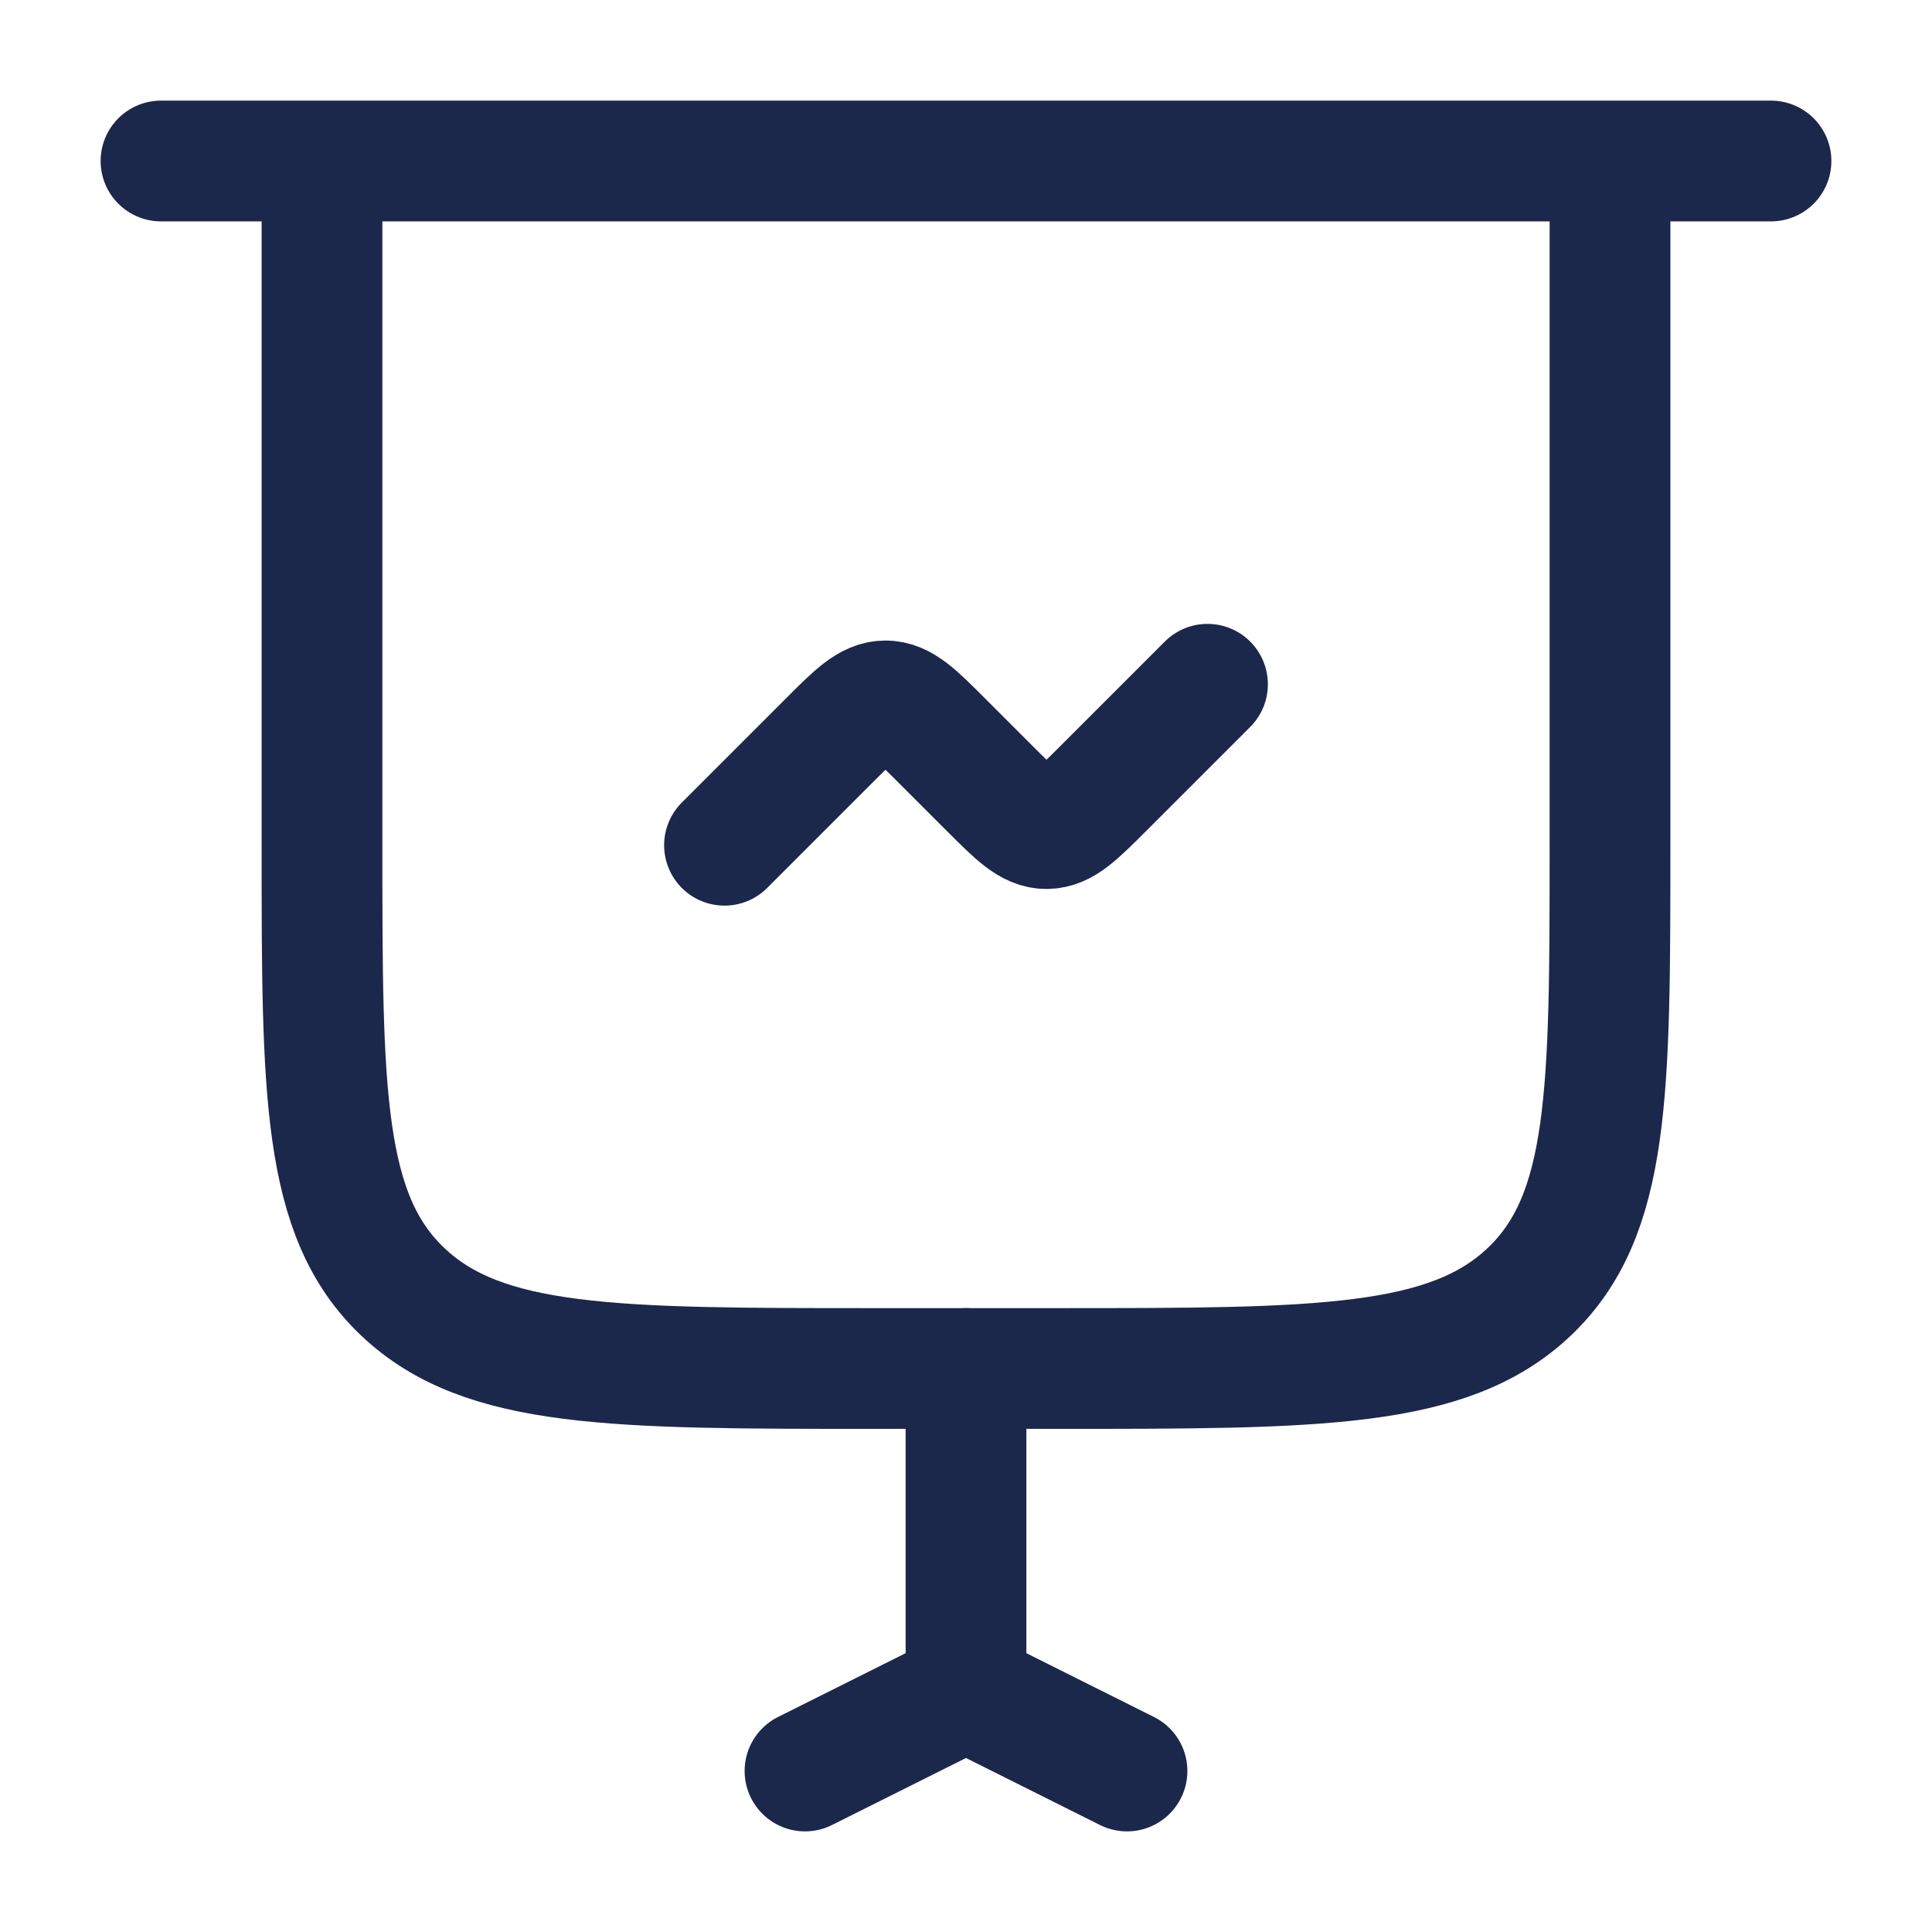 <svg width="24" height="24" viewBox="0 0 24 24" fill="none" xmlns="http://www.w3.org/2000/svg">
<g id="Linear / Business, Statistic / Presentation Graph">
<path id="Vector" d="M2 2H22" stroke="#1C274C" stroke-width="1.5" stroke-linecap="round"/>
<path id="Vector_2" d="M9 10.5L10.293 9.207C10.626 8.874 10.793 8.707 11 8.707C11.207 8.707 11.374 8.874 11.707 9.207L12.293 9.793C12.626 10.126 12.793 10.293 13 10.293C13.207 10.293 13.374 10.126 13.707 9.793L15 8.5" stroke="#1C274C" stroke-width="1.5" stroke-linecap="round"/>
<path id="Vector_3" d="M12 21L12 17" stroke="#1C274C" stroke-width="1.5" stroke-linecap="round"/>
<path id="Vector_4" d="M10 22L12 21" stroke="#1C274C" stroke-width="1.5" stroke-linecap="round"/>
<path id="Vector_5" d="M14 22L12 21" stroke="#1C274C" stroke-width="1.5" stroke-linecap="round"/>
<path id="Vector_6" d="M20 2V10.5C20 13.564 20 15.096 18.996 16.048C17.992 17 16.375 17 13.143 17H10.857C7.625 17 6.008 17 5.004 16.048C4 15.096 4 13.564 4 10.5V2" stroke="#1C274C" stroke-width="1.5"/>
</g>
</svg>
